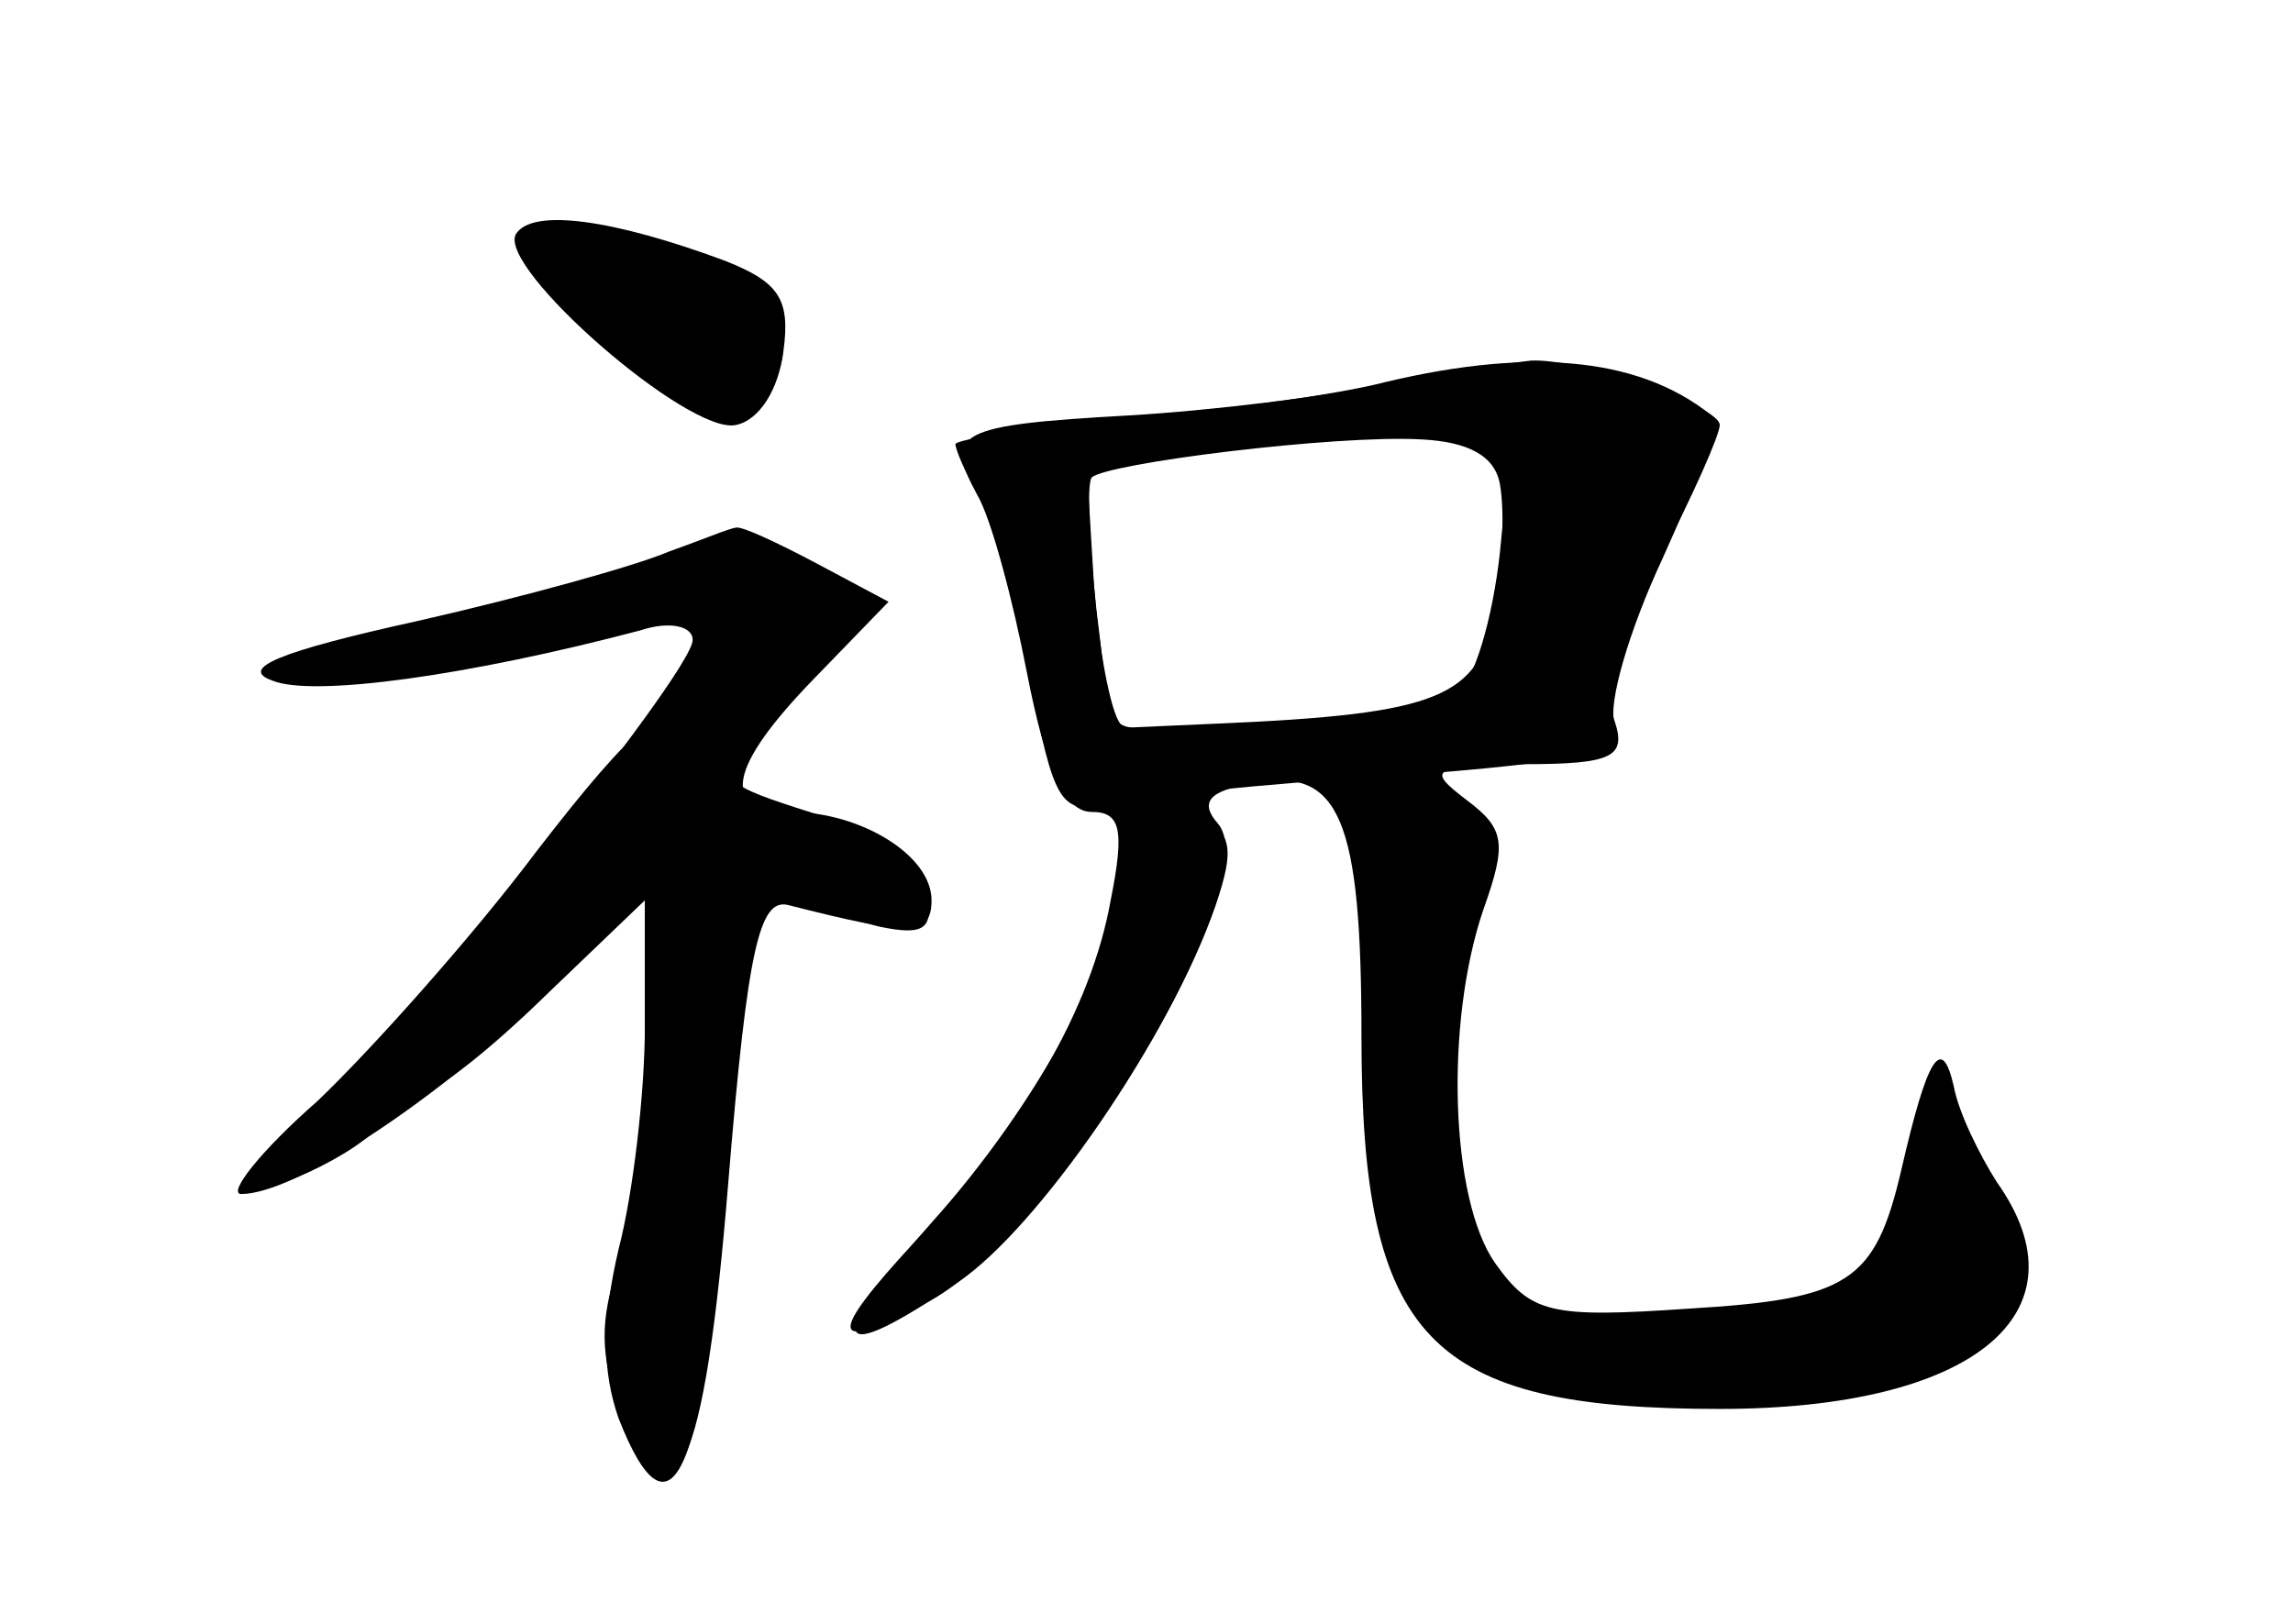 <?xml version="1.0" standalone="no"?>
<!DOCTYPE svg PUBLIC "-//W3C//DTD SVG 20010904//EN"
 "http://www.w3.org/TR/2001/REC-SVG-20010904/DTD/svg10.dtd">
<svg version="1.0" xmlns="http://www.w3.org/2000/svg"
 width="96pt" height="68pt" viewBox="0 0 96 68"
 preserveAspectRatio="xMidYMid meet">
<g transform="translate(0,68) scale(0.1,-0.1)" fill="#000000" stroke="none">
<g id="part-0" class="char-part">
  <path d="M216 582 c-8 -14 72 -84 92 -80 10 2 18 15 20 31 3 22 -2 29 -25 38
-46 17 -80 22 -87 11z"/>
  <path d="M580 519 c-25 -5 -73 -11 -108 -13 -71 -4 -77 -7 -63 -33 6 -10 15
-44 21 -75 8 -41 16 -58 27 -58 12 0 14 -7 8 -37 -8 -45 -37 -95 -82 -143 -37
-40 -36 -47 4 -26 54 27 144 176 123 201 -8 9 -4 14 15 17 36 7 45 -15 45
-106 0 -127 28 -156 150 -156 106 0 155 40 116 95 -7 11 -16 29 -18 40 -5 22
-11 13 -22 -35 -11 -47 -22 -54 -89 -58 -58 -4 -66 -2 -81 19 -19 27 -21 101
-5 148 10 28 9 34 -7 46 -17 13 -15 14 24 15 37 0 43 3 38 18 -4 10 5 40 19
68 14 27 25 52 25 56 0 8 -58 28 -79 27 -9 -1 -36 -5 -61 -10z m48 -70 c-3
-28 -11 -55 -18 -59 -18 -11 -133 -21 -141 -13 -4 5 -9 31 -11 58 l-3 50 50 6
c28 3 67 7 89 7 l39 2 -5 -51z"/>
  <path d="M280 449 c-14 -6 -61 -19 -105 -29 -59 -13 -75 -20 -61 -25 17 -7 82
2 154 21 12 4 22 2 22 -4 0 -14 -126 -170 -161 -200 -17 -13 -28 -26 -26 -29
7 -6 57 19 57 29 0 4 5 8 12 8 7 0 32 19 55 42 l43 42 0 -60 c0 -34 -5 -75
-11 -93 -8 -24 -8 -39 1 -62 22 -53 35 -27 45 97 8 97 13 118 25 115 51 -13
60 -13 60 2 0 19 -30 37 -59 37 -30 0 -26 19 10 56 l31 32 -30 16 c-17 9 -32
16 -34 15 -2 0 -14 -5 -28 -10z"/>
</g>
<g id="part-1" class="char-part">
  <path d="M228 563 c13 -24 55 -53 77 -53 22 0 31 29 14 45 -8 8 -34 17 -58 21
-41 7 -43 6 -33 -13z"/>
</g>
<g id="part-2" class="char-part">
  <path d="M225 324 c-27 -36 -69 -83 -92 -105 -24 -21 -38 -39 -32 -39 21 0 74
34 121 77 l48 46 0 -52 c0 -29 -5 -71 -11 -94 -7 -30 -7 -51 0 -71 22 -56 36
-24 45 103 8 106 11 121 25 115 9 -4 27 -9 39 -12 19 -4 23 -1 20 14 -2 12
-19 24 -46 33 -41 13 -42 14 -26 32 16 18 16 19 -12 18 -24 0 -38 -12 -79 -65z"/>
</g>
<g id="part-3" class="char-part">
  <path d="M580 520 c-19 -5 -68 -12 -107 -15 -40 -4 -73 -9 -73 -11 0 -2 4 -12
10 -22 5 -9 14 -43 21 -75 10 -53 13 -58 32 -54 12 3 66 9 120 12 80 6 97 10
93 22 -3 8 6 39 20 69 14 31 24 57 23 58 -30 26 -76 31 -139 16z m48 -43 c2
-11 1 -34 -2 -53 -7 -36 -23 -43 -116 -47 l-45 -2 -6 50 c-3 28 -4 52 -2 55 6
6 102 18 138 16 20 -1 31 -7 33 -19z"/>
</g>
<g id="part-4" class="char-part">
  <path d="M476 343 c-3 -3 -6 -16 -6 -27 -1 -34 -35 -98 -80 -148 -46 -52 -42
-61 11 -25 34 23 89 103 108 158 8 24 7 30 -8 39 -10 5 -21 6 -25 3z"/>
</g>
<g id="part-5" class="char-part">
  <path d="M577 342 c-3 -7 0 -151 4 -183 2 -17 41 -51 62 -56 66 -13 93 -14
132 -3 26 7 42 17 38 23 -4 6 0 8 10 4 9 -3 18 0 21 9 7 19 -3 44 -19 44 -8 0
-16 8 -19 18 -3 9 -4 4 -2 -11 5 -40 -30 -60 -106 -61 -48 -1 -63 3 -75 19
-14 17 -15 17 -9 2 3 -11 2 -16 -4 -12 -12 7 -5 130 9 168 8 21 6 26 -14 35
-14 6 -26 8 -28 4z"/>
</g>
</g>
</svg>